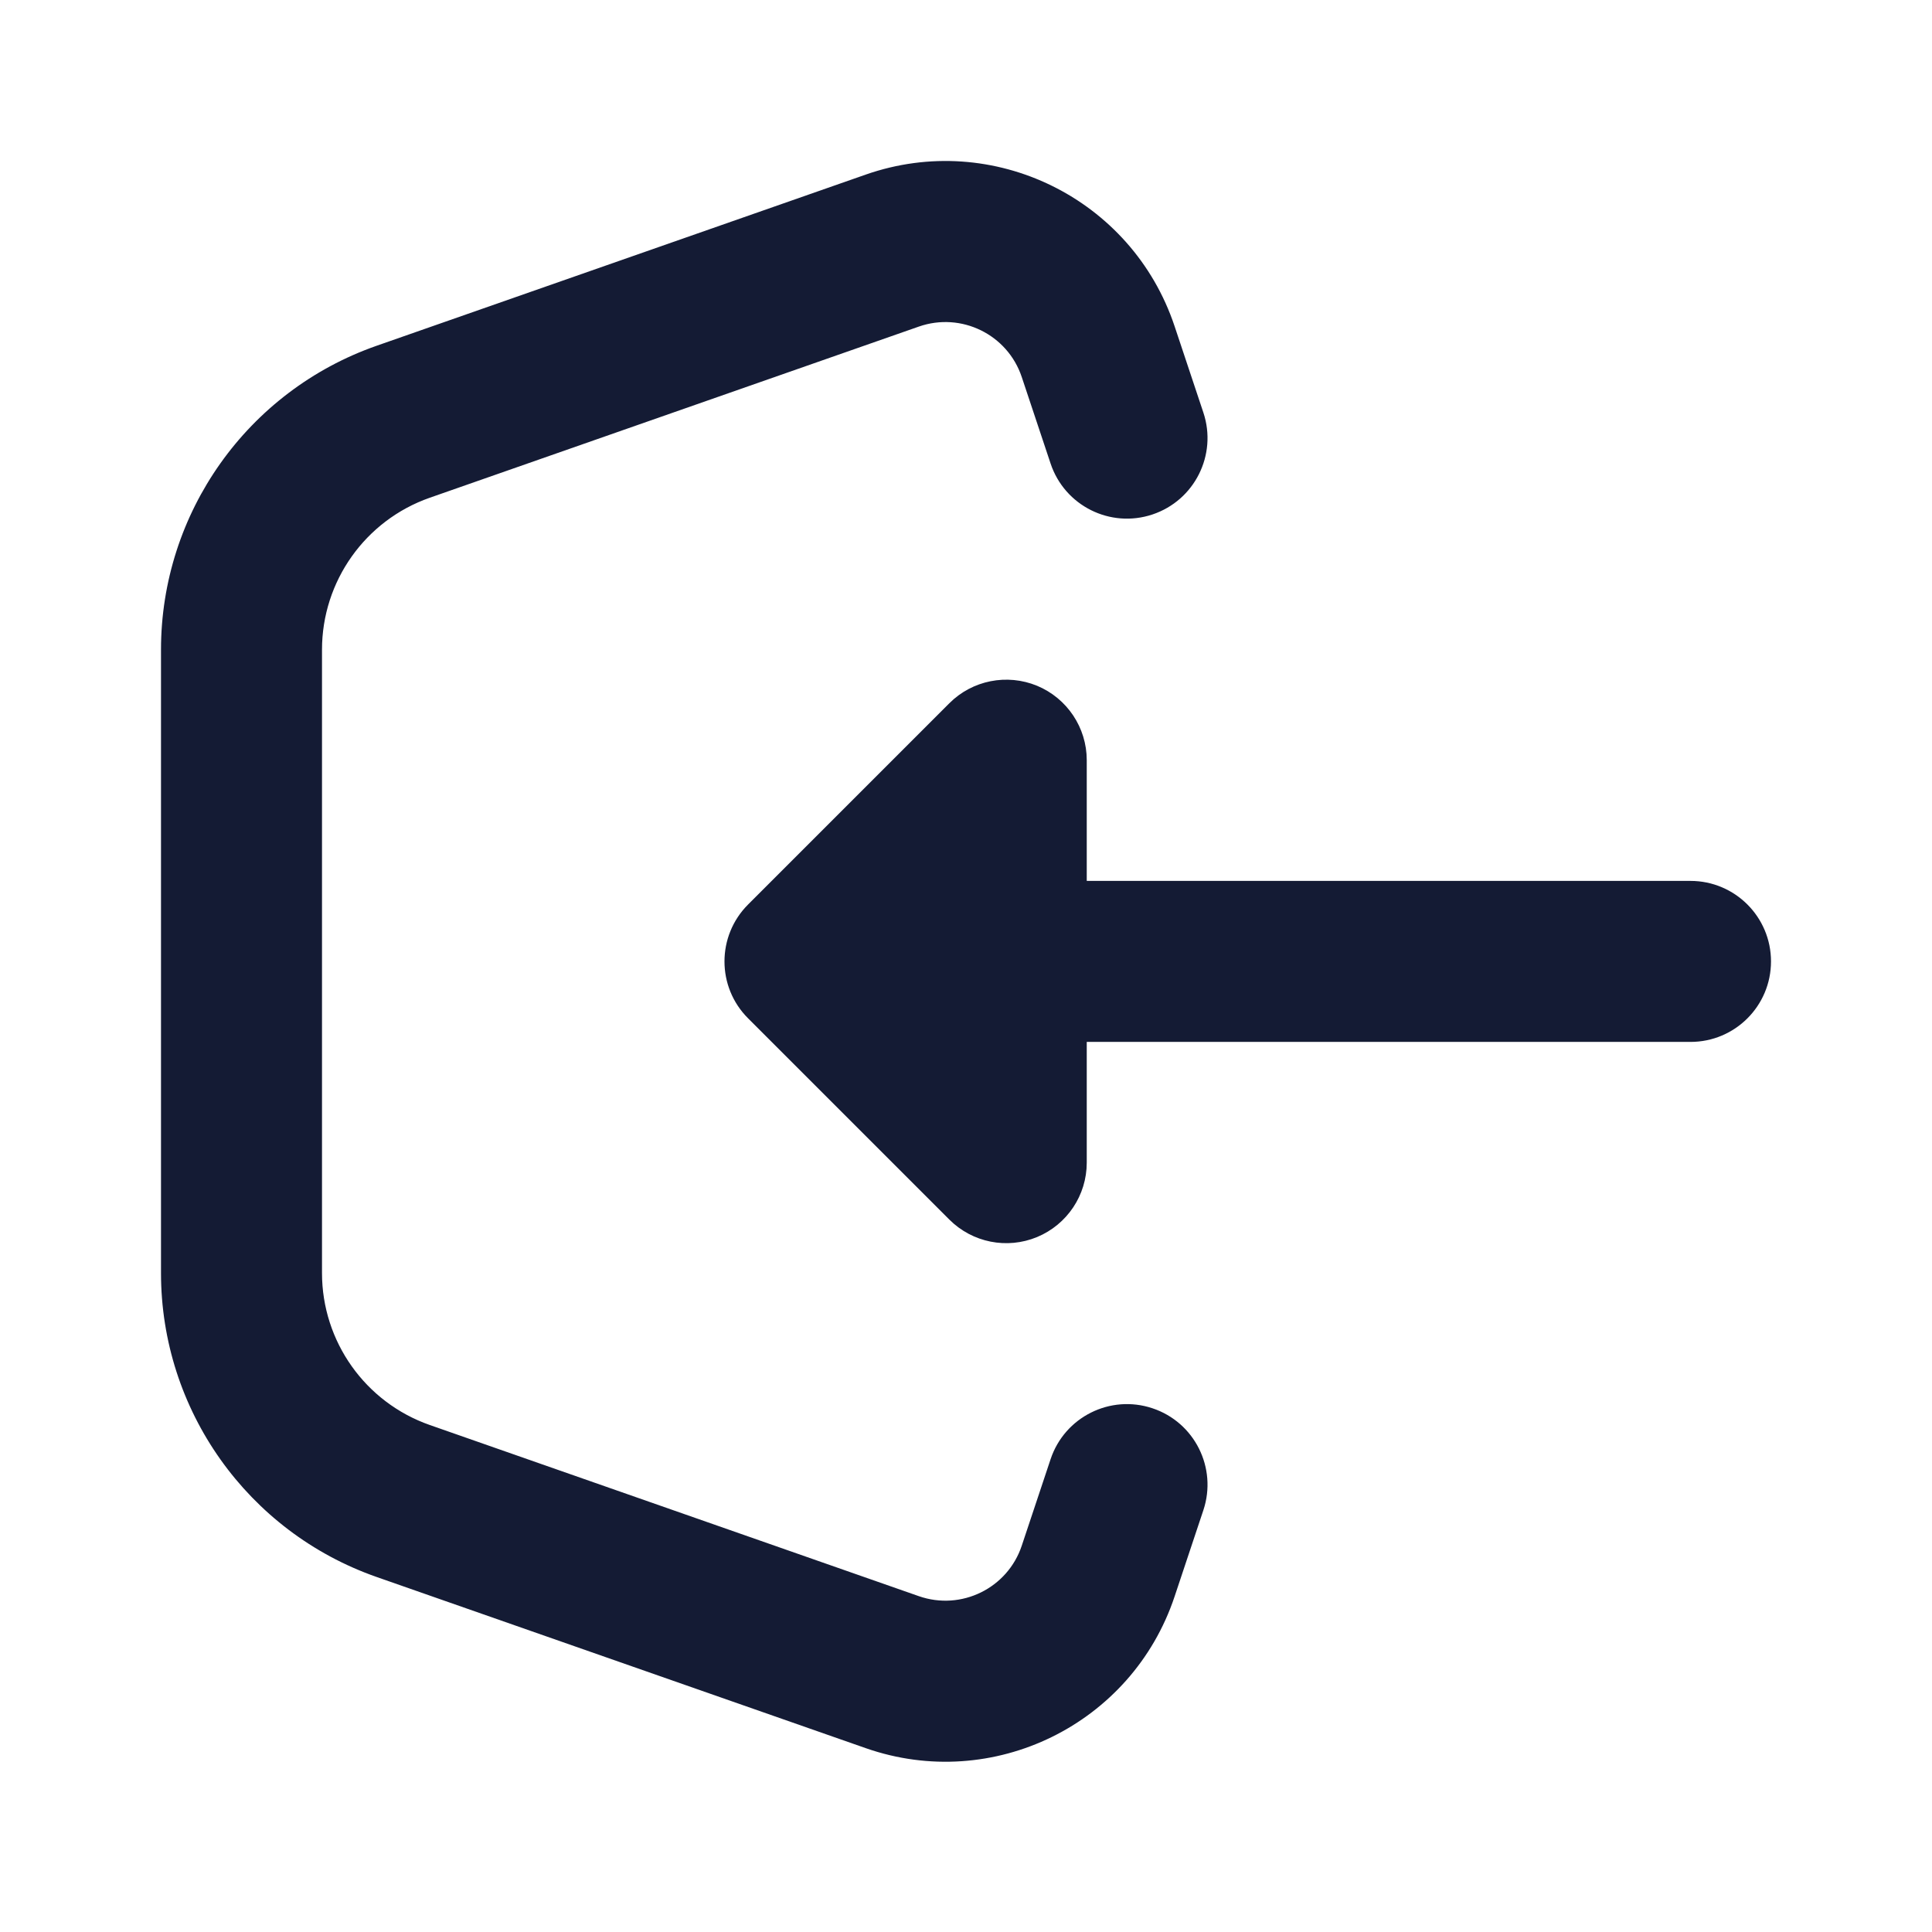 <svg width="24" height="24" viewBox="0 0 24 24" fill="none" xmlns="http://www.w3.org/2000/svg">
<path fill-rule="evenodd" clip-rule="evenodd" d="M12.693 4.685C12.517 4.155 11.941 3.873 11.414 4.057L5.339 6.183C4.537 6.464 4 7.221 4 8.071L4 15.814C4 16.664 4.537 17.421 5.339 17.702L11.414 19.828C11.941 20.012 12.517 19.73 12.693 19.2L13.051 18.126C13.226 17.602 13.792 17.319 14.316 17.494C14.84 17.668 15.123 18.235 14.949 18.759L14.591 19.833C14.061 21.421 12.334 22.269 10.754 21.716L4.679 19.59C3.074 19.028 2 17.514 2 15.814L2 8.071C2 6.371 3.074 4.857 4.679 4.295L10.754 2.169C12.334 1.616 14.061 2.464 14.591 4.052L14.949 5.126C15.123 5.65 14.84 6.216 14.316 6.391C13.792 6.566 13.226 6.283 13.051 5.759L12.693 4.685Z" fill="#141B34"/>
<path fill-rule="evenodd" clip-rule="evenodd" d="M12.883 8.519C13.256 8.674 13.5 9.039 13.5 9.443V10.943L21 10.943C21.552 10.943 22 11.391 22 11.943C22 12.496 21.552 12.943 21 12.943H13.5V14.443C13.5 14.848 13.256 15.212 12.883 15.367C12.509 15.522 12.079 15.436 11.793 15.15L9.293 12.65C8.902 12.26 8.902 11.627 9.293 11.236L11.793 8.736C12.079 8.45 12.509 8.365 12.883 8.519Z" fill="#141B34"/>
</svg>
